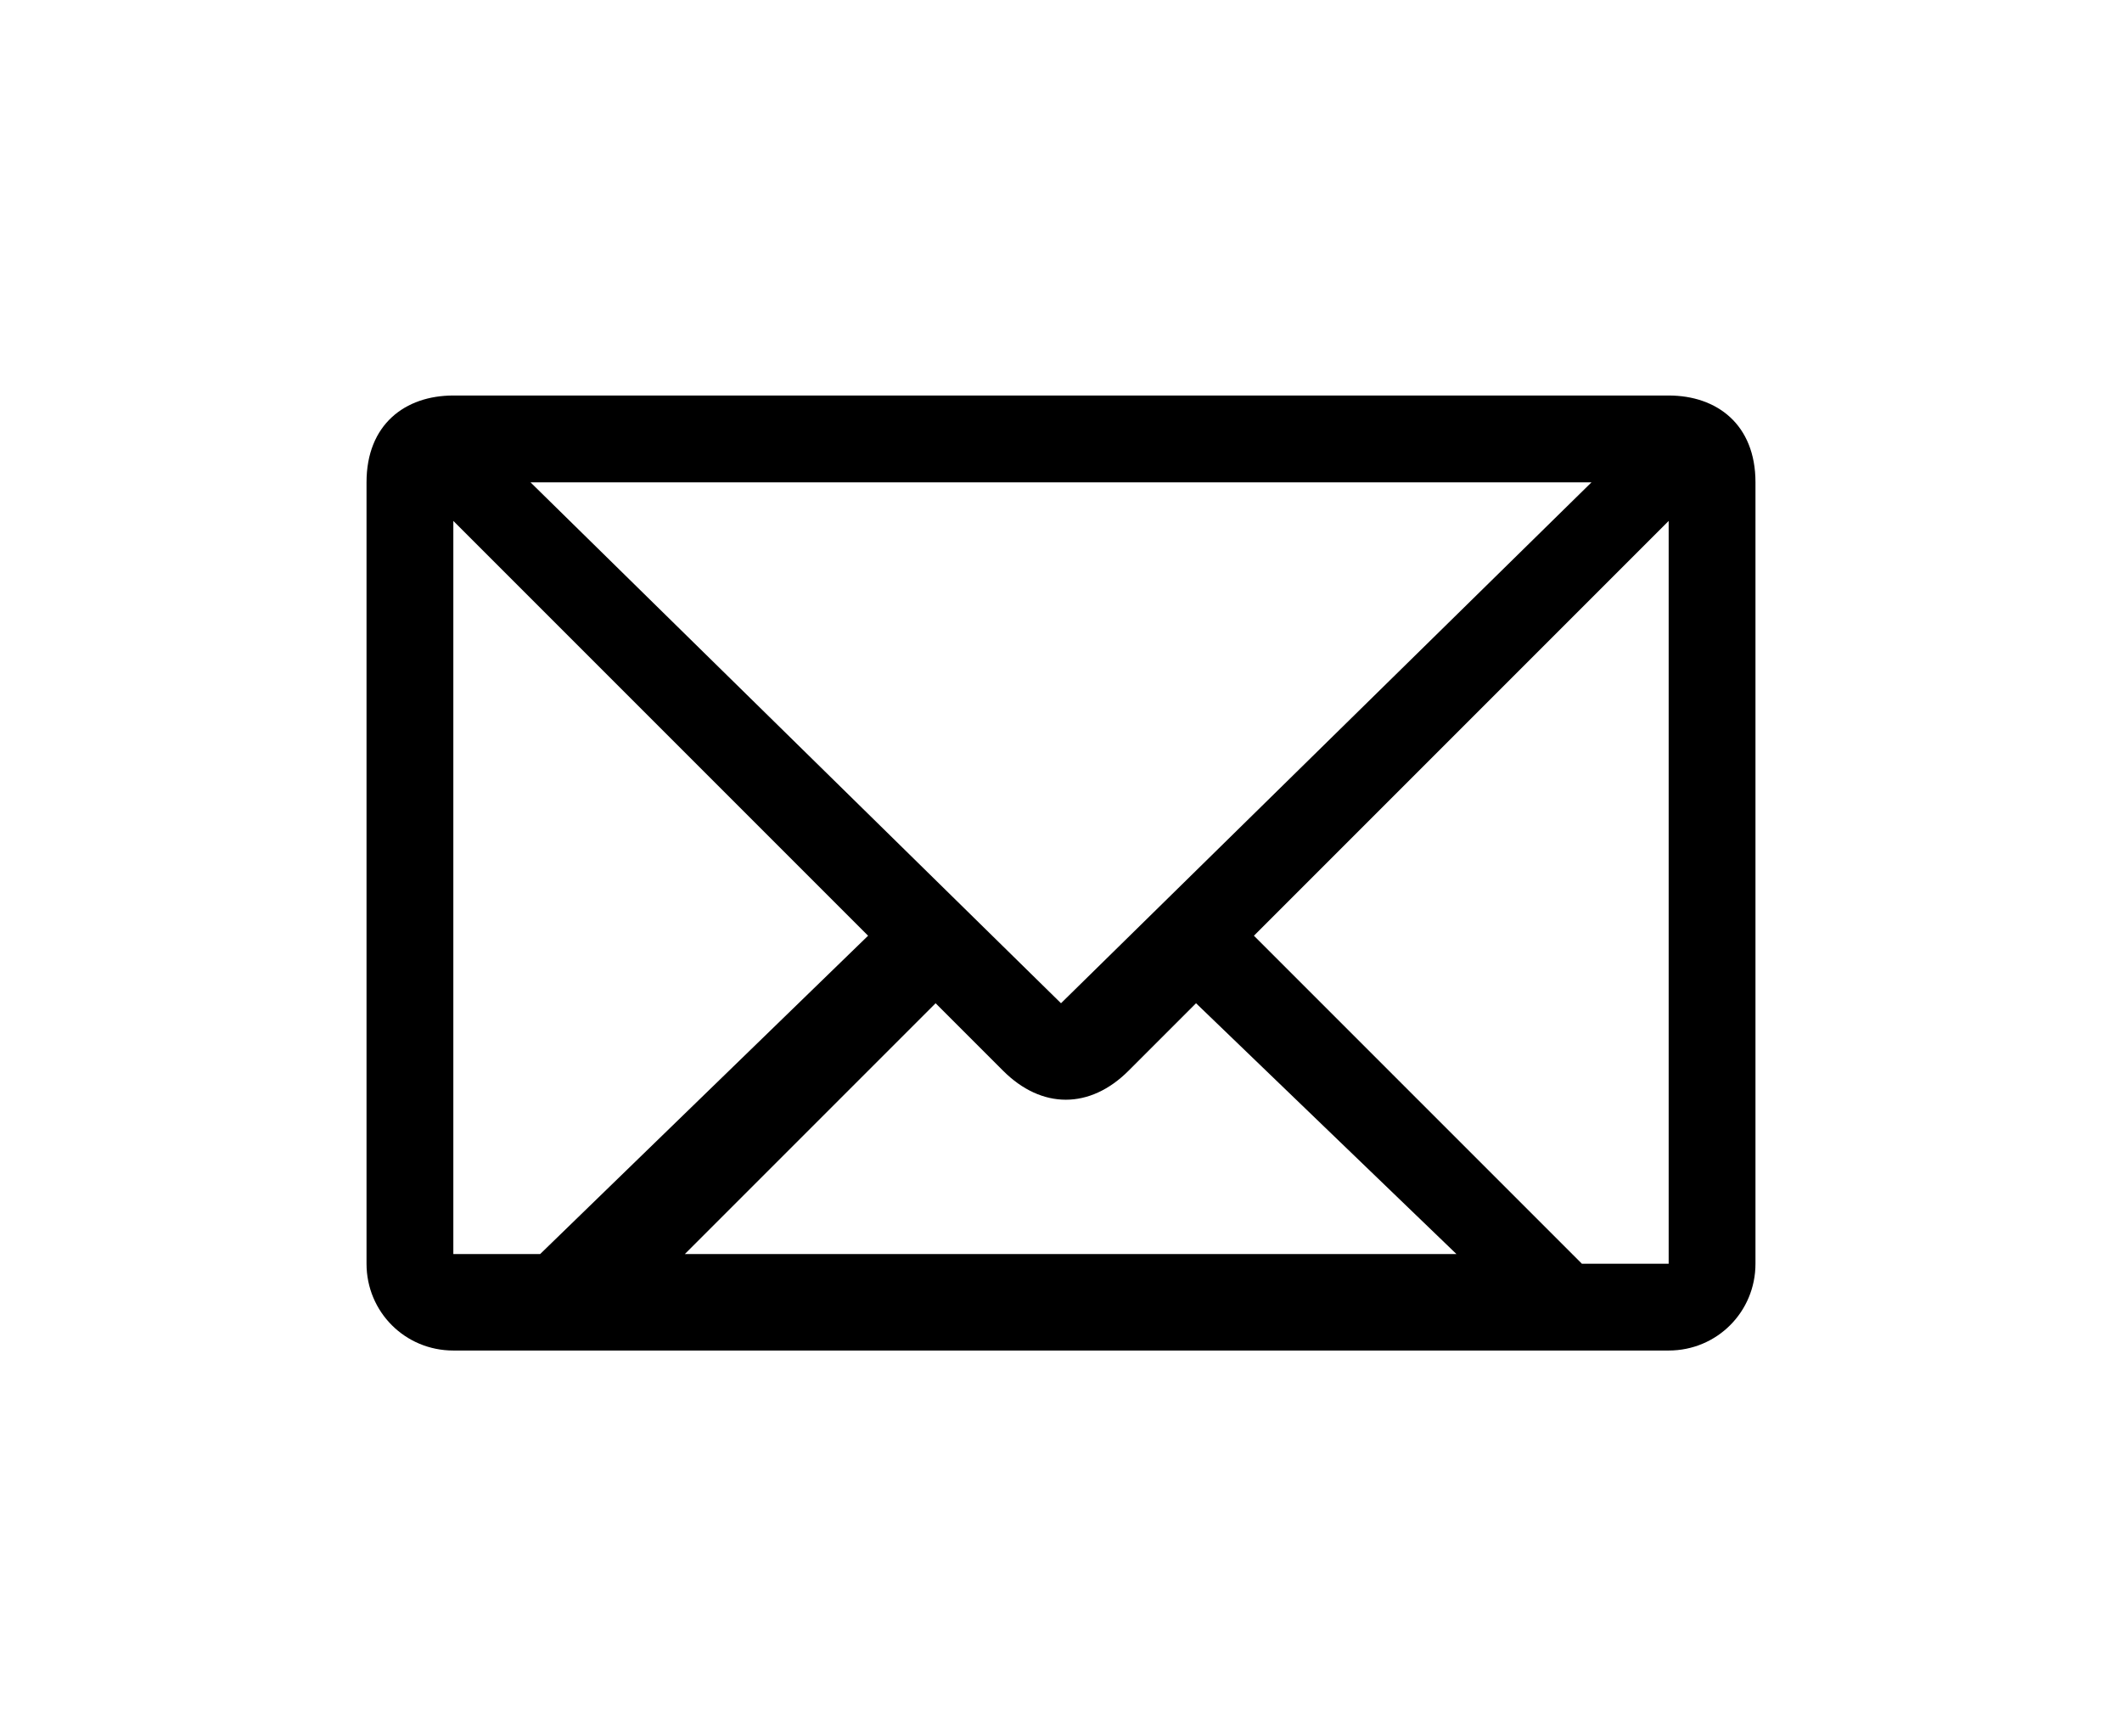 <?xml version="1.0" encoding="utf-8"?>
<!-- Generator: Adobe Illustrator 18.0.0, SVG Export Plug-In . SVG Version: 6.00 Build 0)  -->
<!DOCTYPE svg PUBLIC "-//W3C//DTD SVG 1.1//EN" "http://www.w3.org/Graphics/SVG/1.1/DTD/svg11.dtd">
<svg version="1.1" id="Layer_1" xmlns="http://www.w3.org/2000/svg" xmlns:xlink="http://www.w3.org/1999/xlink" x="0px" y="0px"
	 viewBox="0 0 22 18" enable-background="new 0 0 22 18" xml:space="preserve">
<path d="M17.3,4.1H4.7C4.2,4.1,3.8,4.4,3.8,5v8.1c0,0.5,0.4,0.9,0.9,0.9h12.6c0.5,0,0.9-0.4,0.9-0.9V5C18.2,4.4,17.8,4.1,17.3,4.1z
	 M16.5,5L11,10.4L5.5,5H16.5z M4.7,13.1V5.4L9,9.7l-3.4,3.3H4.7z M7,13.1l2.7-2.7l0.7,0.7c0.4,0.4,0.9,0.4,1.3,0l0.7-0.7l2.7,2.6H7z
	 M17.3,13.1h-0.9L13,9.7l4.3-4.3V13.1z"/>
</svg>
